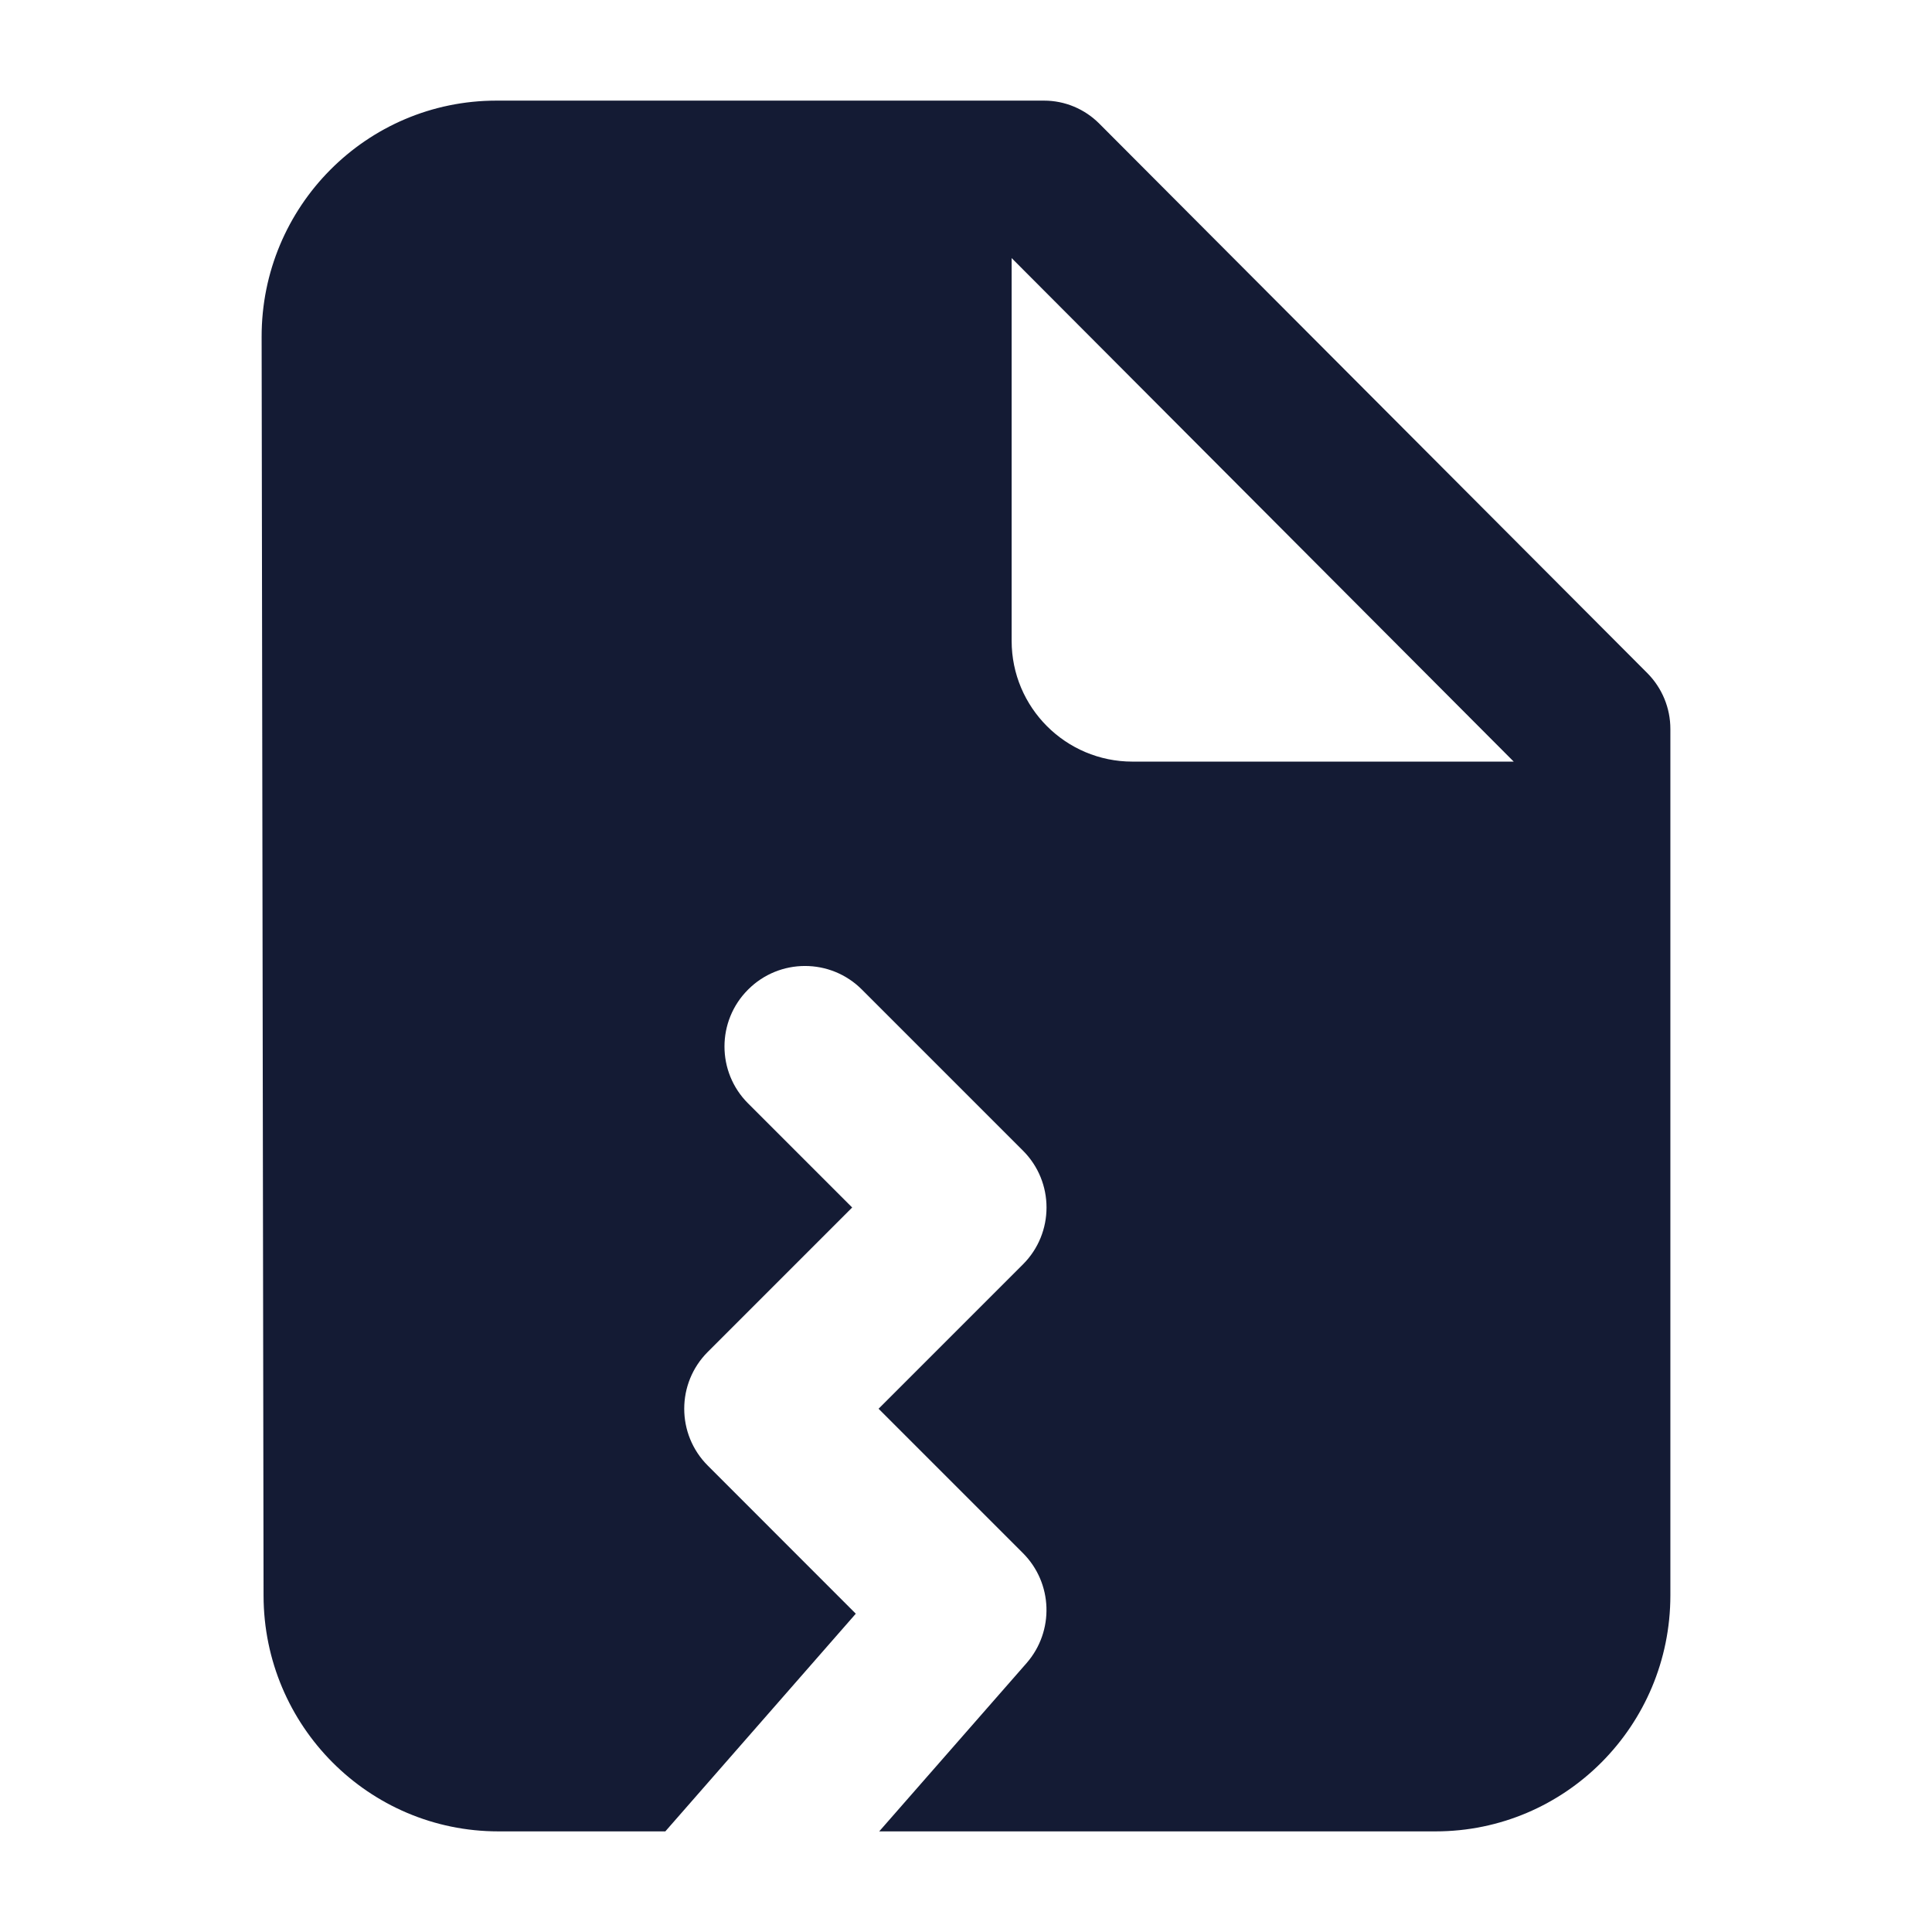 <svg width="24" height="24" viewBox="0 0 24 24" fill="none" xmlns="http://www.w3.org/2000/svg">
<path fill-rule="evenodd" clip-rule="evenodd" d="M3.274 19.823C3.277 21.44 4.582 22.75 6.191 22.75H8.265L10.631 20.046L8.793 18.207C8.402 17.817 8.402 17.183 8.793 16.793L10.586 15L9.293 13.707C8.902 13.317 8.902 12.683 9.293 12.293C9.683 11.902 10.317 11.902 10.707 12.293L12.707 14.293C13.098 14.683 13.098 15.317 12.707 15.707L10.914 17.5L12.707 19.293C13.079 19.665 13.099 20.262 12.753 20.659L10.922 22.75H17.833C19.444 22.75 20.75 21.438 20.75 19.818V9.055C20.75 8.795 20.647 8.547 20.465 8.363L13.656 1.536C13.474 1.353 13.227 1.25 12.97 1.25H6.167C4.554 1.25 3.247 2.565 3.25 4.186L3.274 19.823ZM12.567 3.206L18.804 9.461H14.067C13.239 9.461 12.567 8.789 12.567 7.961V3.206Z" fill="#141B34"/>
</svg>

